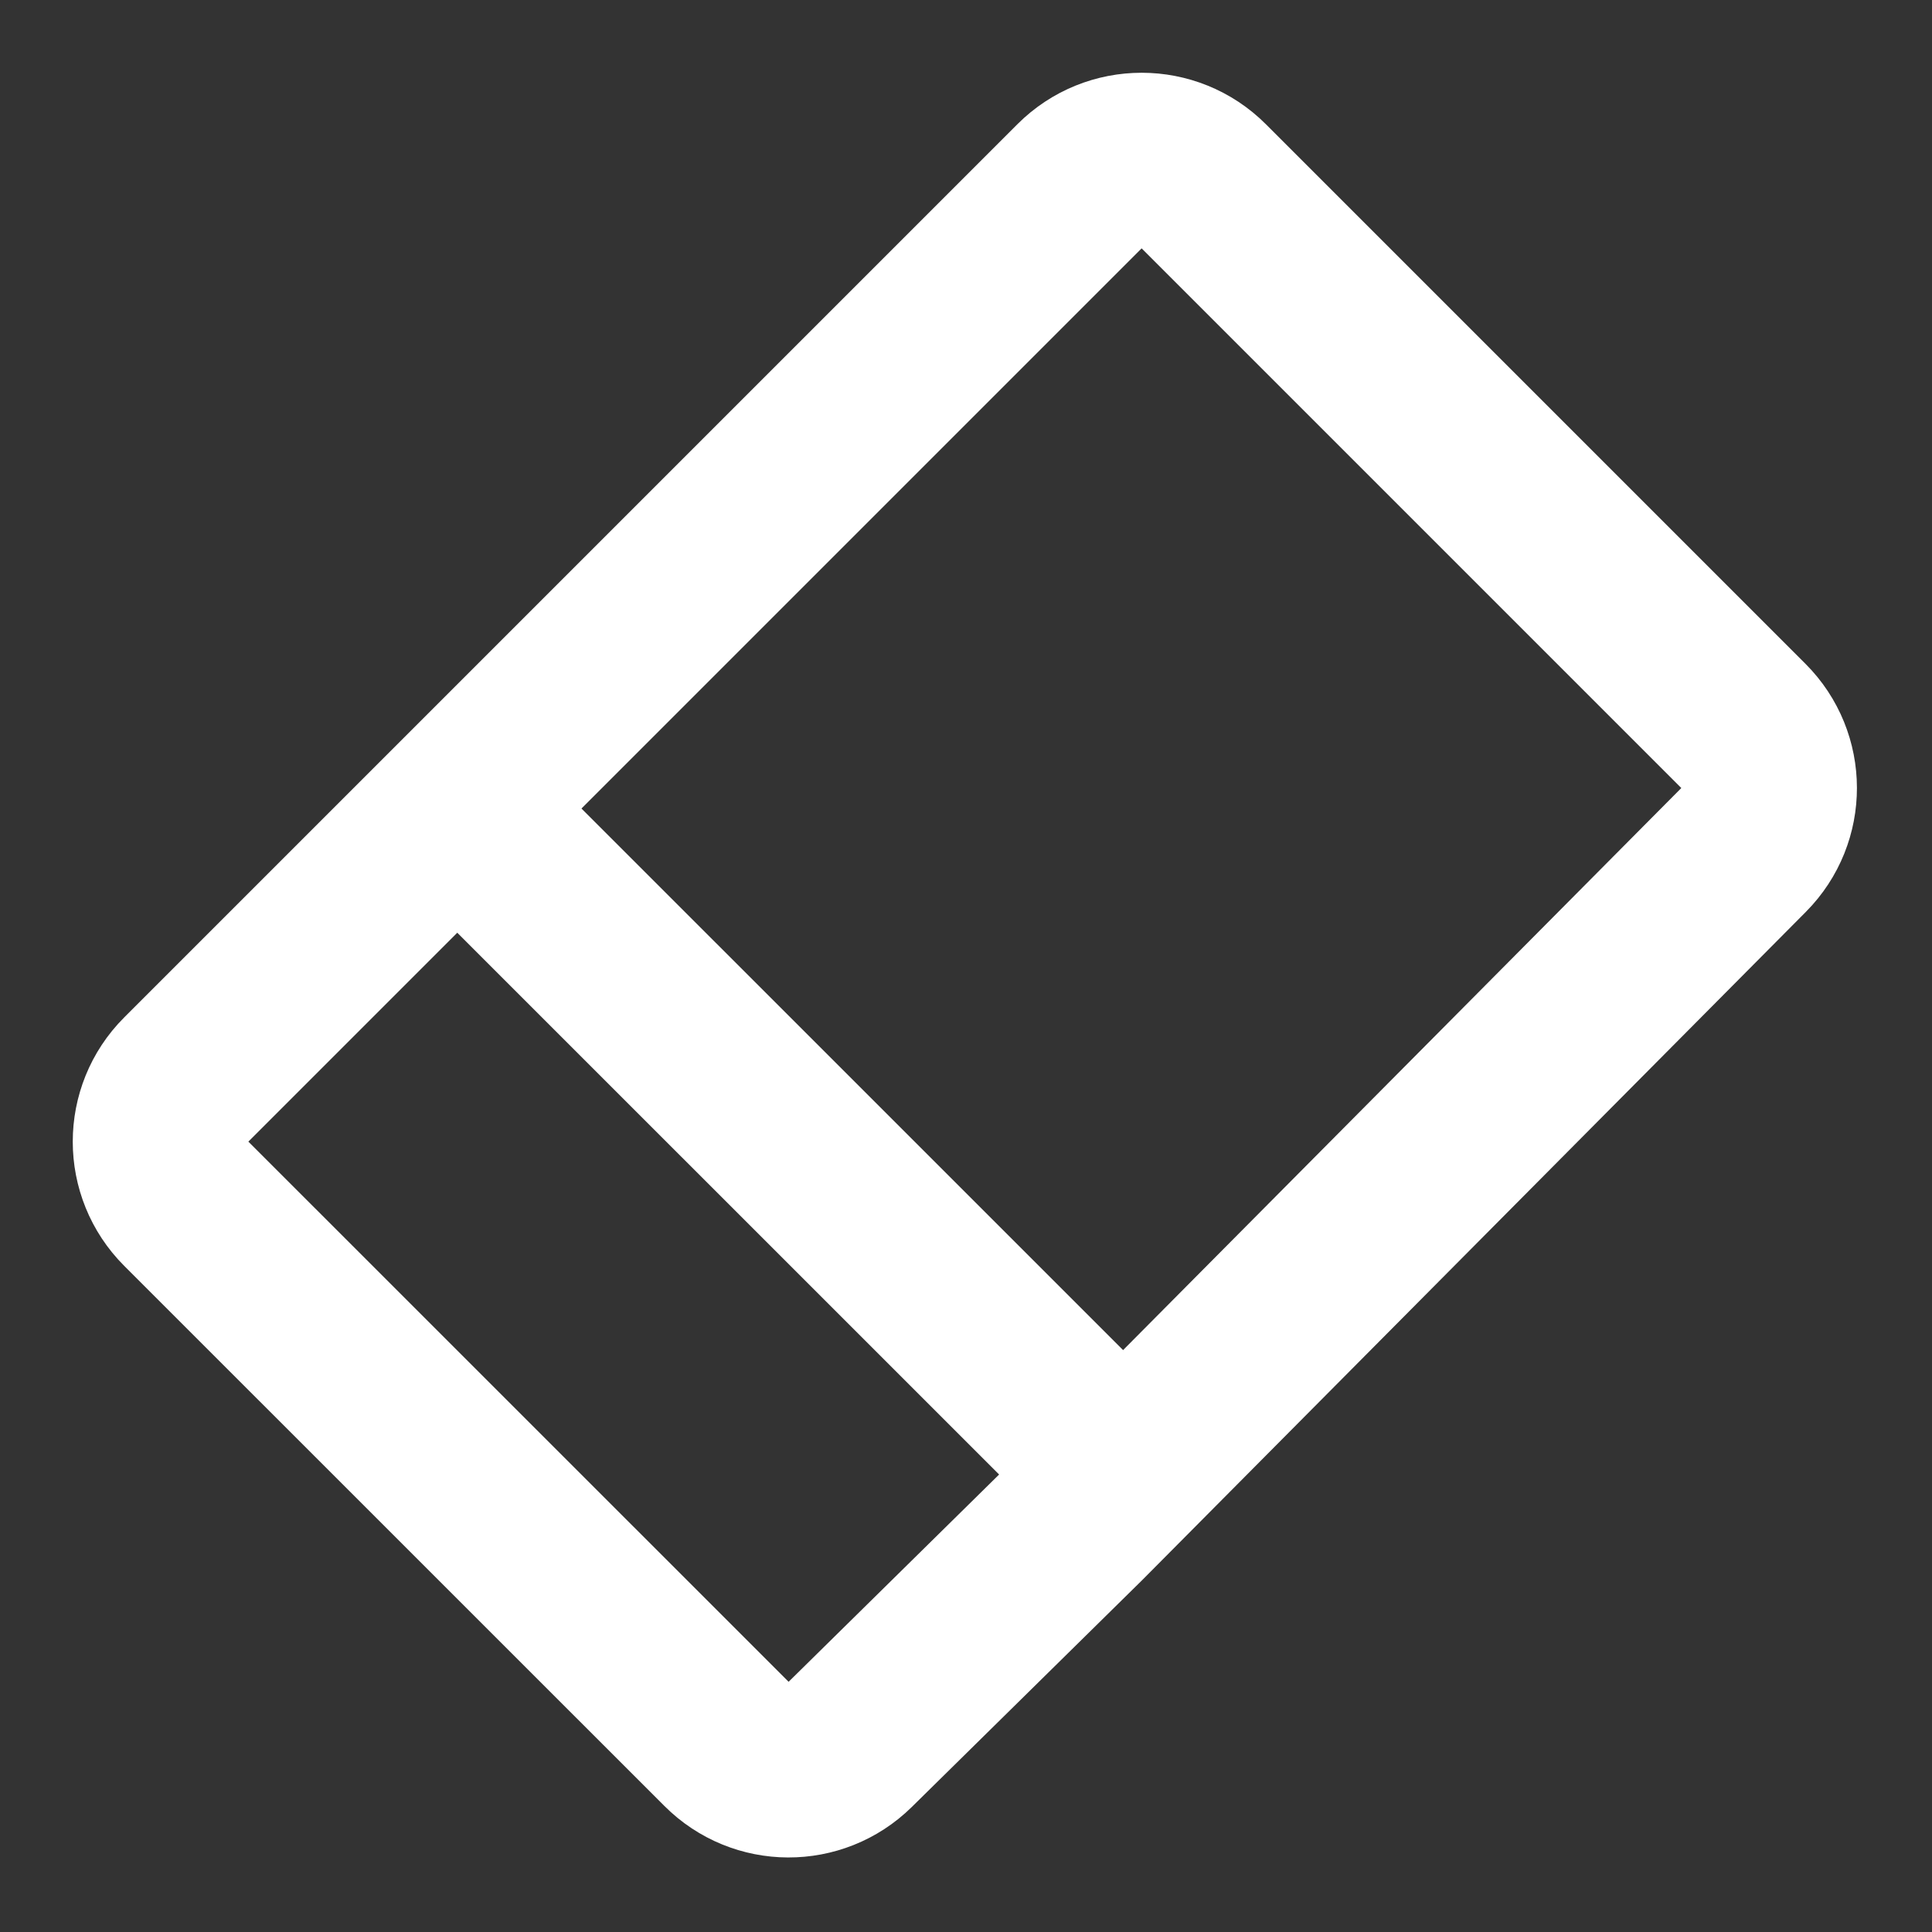 <svg width="22" height="22" viewBox="0 0 22 22" fill="none" xmlns="http://www.w3.org/2000/svg">
<rect x="0" y="0" width="22" height="22" fill="#333333" stroke="none"/>
<path d="M13.707 2.121L19.852 8.266C20.242 8.656 20.243 9.287 19.855 9.678L12.294 17.291L9.681 19.864C9.29 20.249 8.661 20.247 8.273 19.858L2.121 13.707C1.731 13.317 1.731 12.683 2.121 12.293L12.293 2.121C12.683 1.731 13.317 1.731 13.707 2.121Z" stroke="white" stroke-width="2"/>
<path d="M12.914 16.913L5 9" stroke="white" stroke-width="2"/>
</svg>
